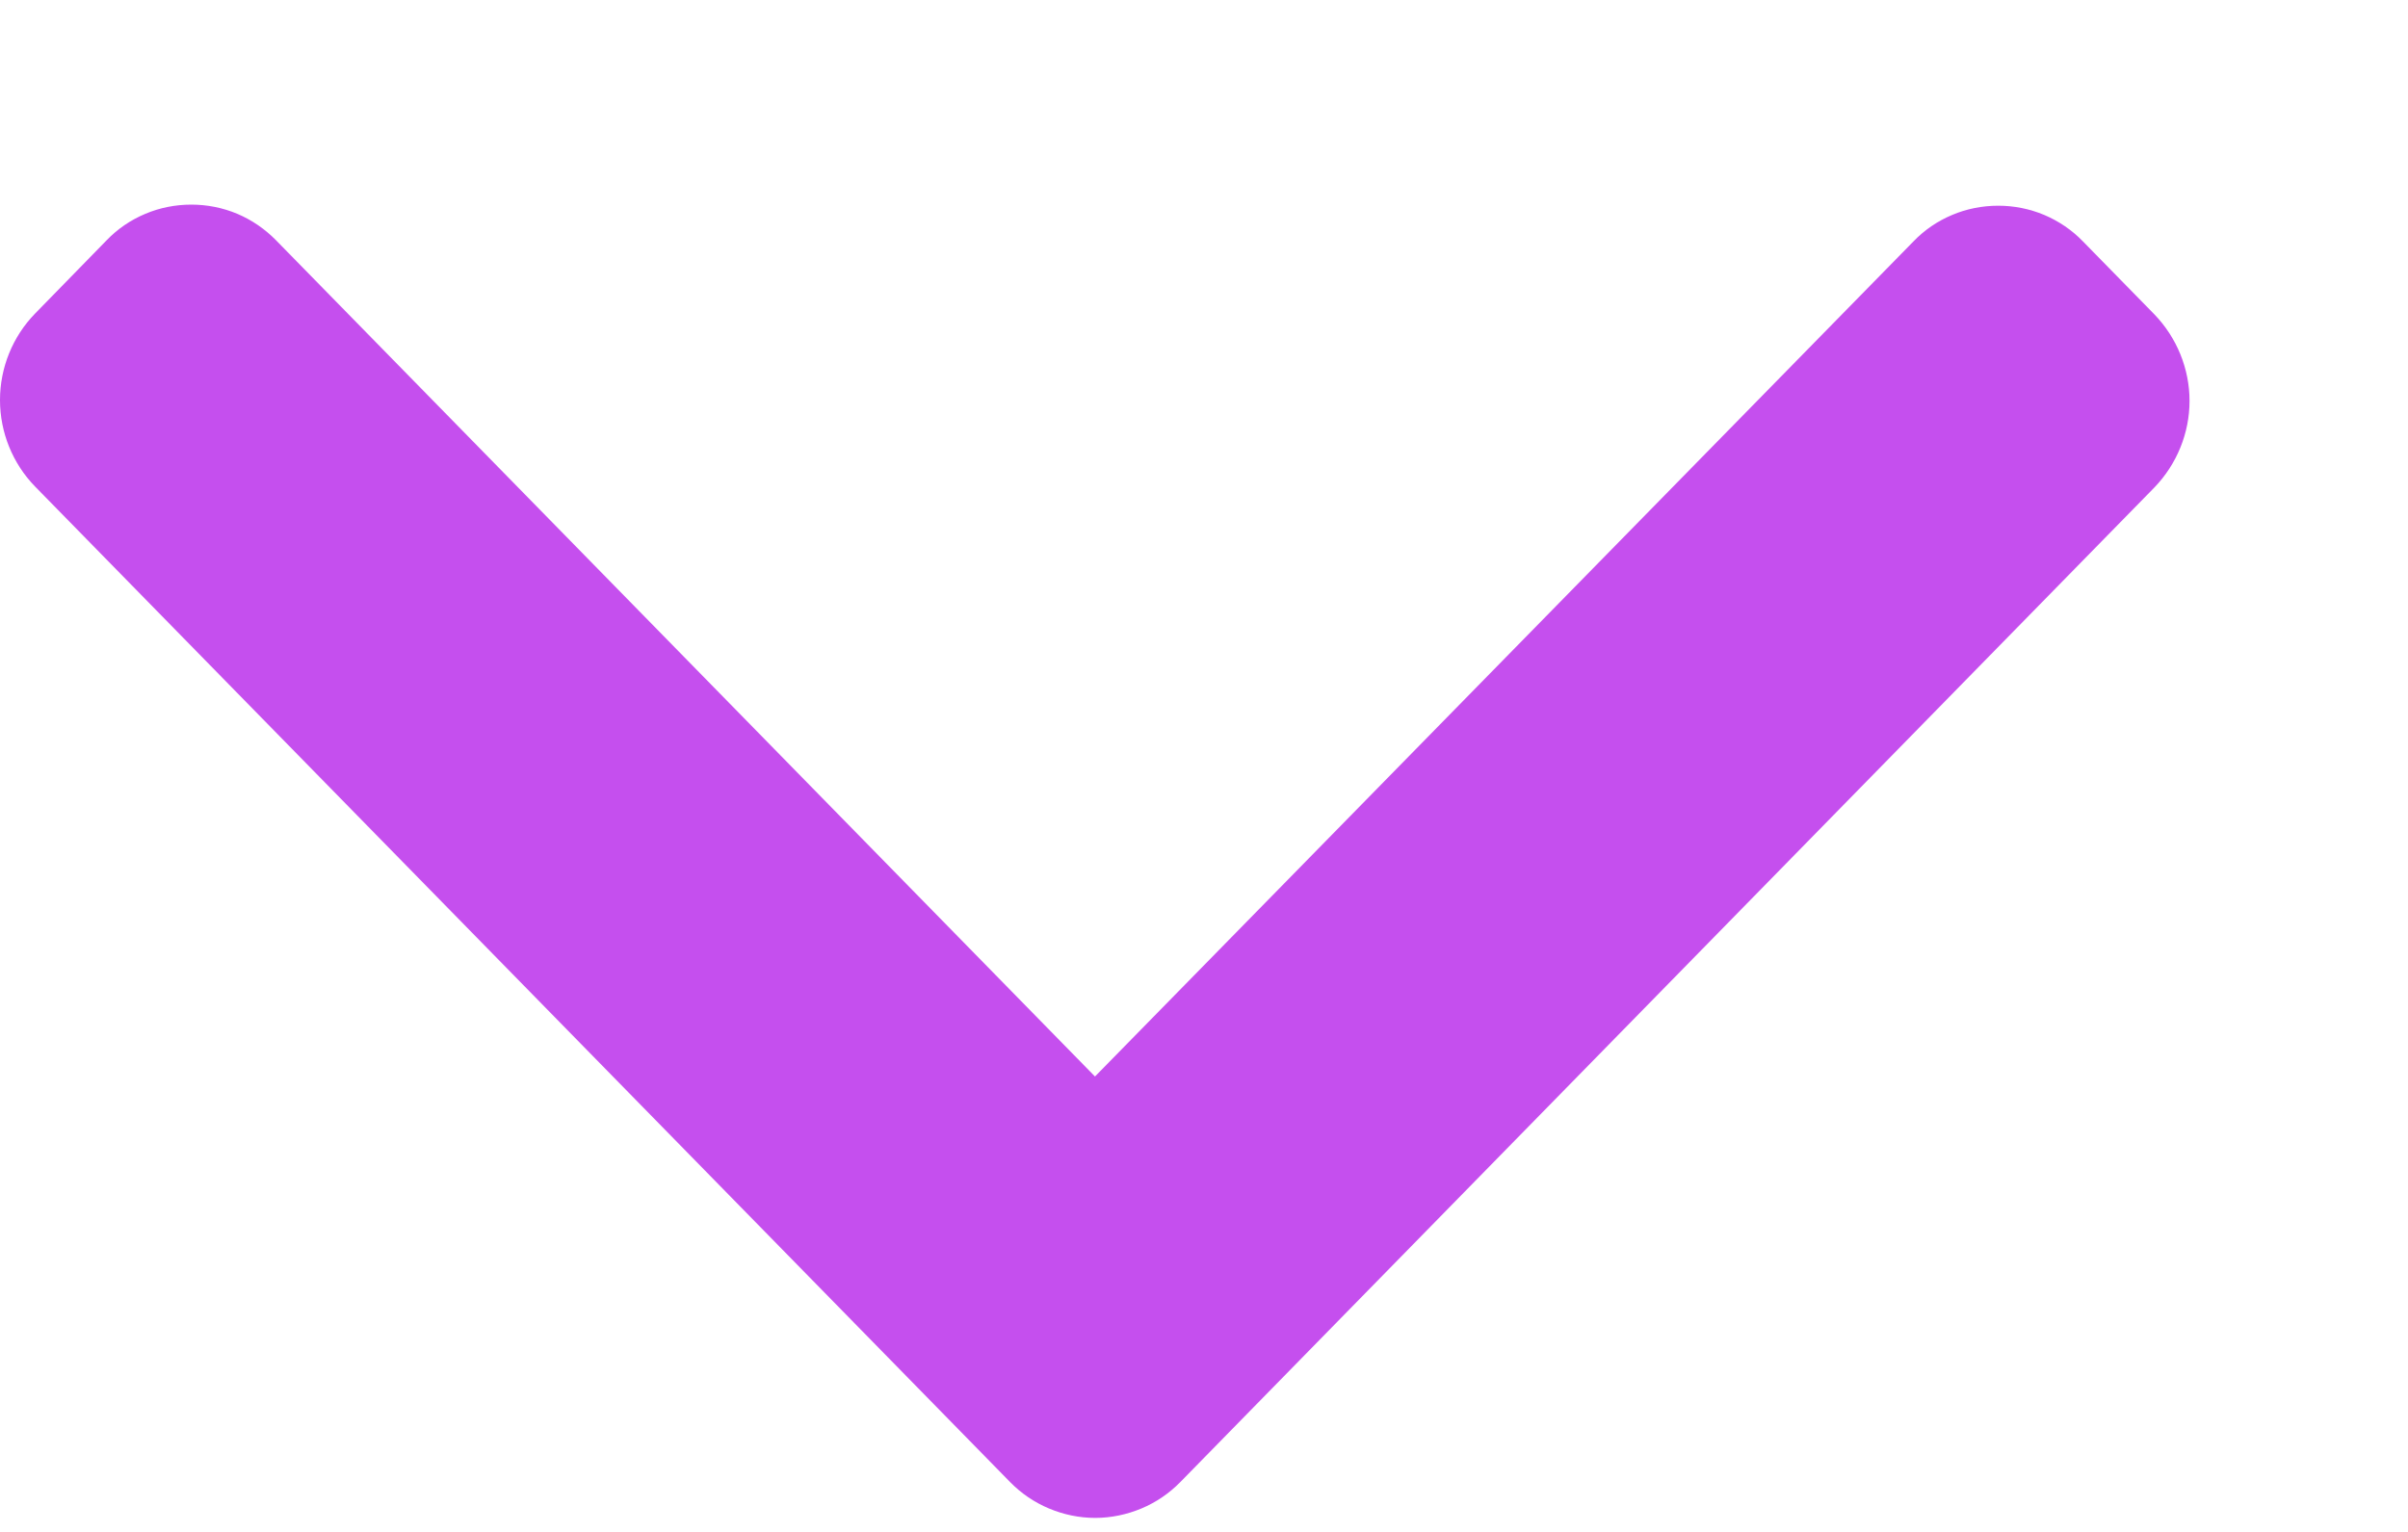<svg width="11" height="7" viewBox="0 0 11 7" fill="none" xmlns="http://www.w3.org/2000/svg">
<path fill-rule="evenodd" clip-rule="evenodd" d="M5.392 6.772L9.842 2.227C9.944 2.121 10.002 1.979 10.002 1.832C10.002 1.685 9.944 1.543 9.842 1.437L9.515 1.103C9.465 1.051 9.404 1.01 9.338 0.982C9.271 0.954 9.2 0.94 9.128 0.94C9.056 0.94 8.984 0.954 8.918 0.982C8.851 1.01 8.791 1.051 8.741 1.103L5.002 4.919L1.261 1.098C1.21 1.046 1.15 1.005 1.084 0.977C1.017 0.949 0.946 0.935 0.874 0.935C0.802 0.935 0.73 0.949 0.664 0.977C0.597 1.005 0.537 1.046 0.487 1.098L0.16 1.433C0.057 1.539 0 1.681 0 1.828C0 1.975 0.057 2.117 0.16 2.223L4.614 6.772C4.665 6.824 4.725 6.865 4.792 6.893C4.859 6.921 4.93 6.936 5.003 6.936C5.075 6.936 5.147 6.921 5.214 6.893C5.281 6.865 5.341 6.824 5.392 6.772Z" fill="#C54FEE"/>
</svg>
